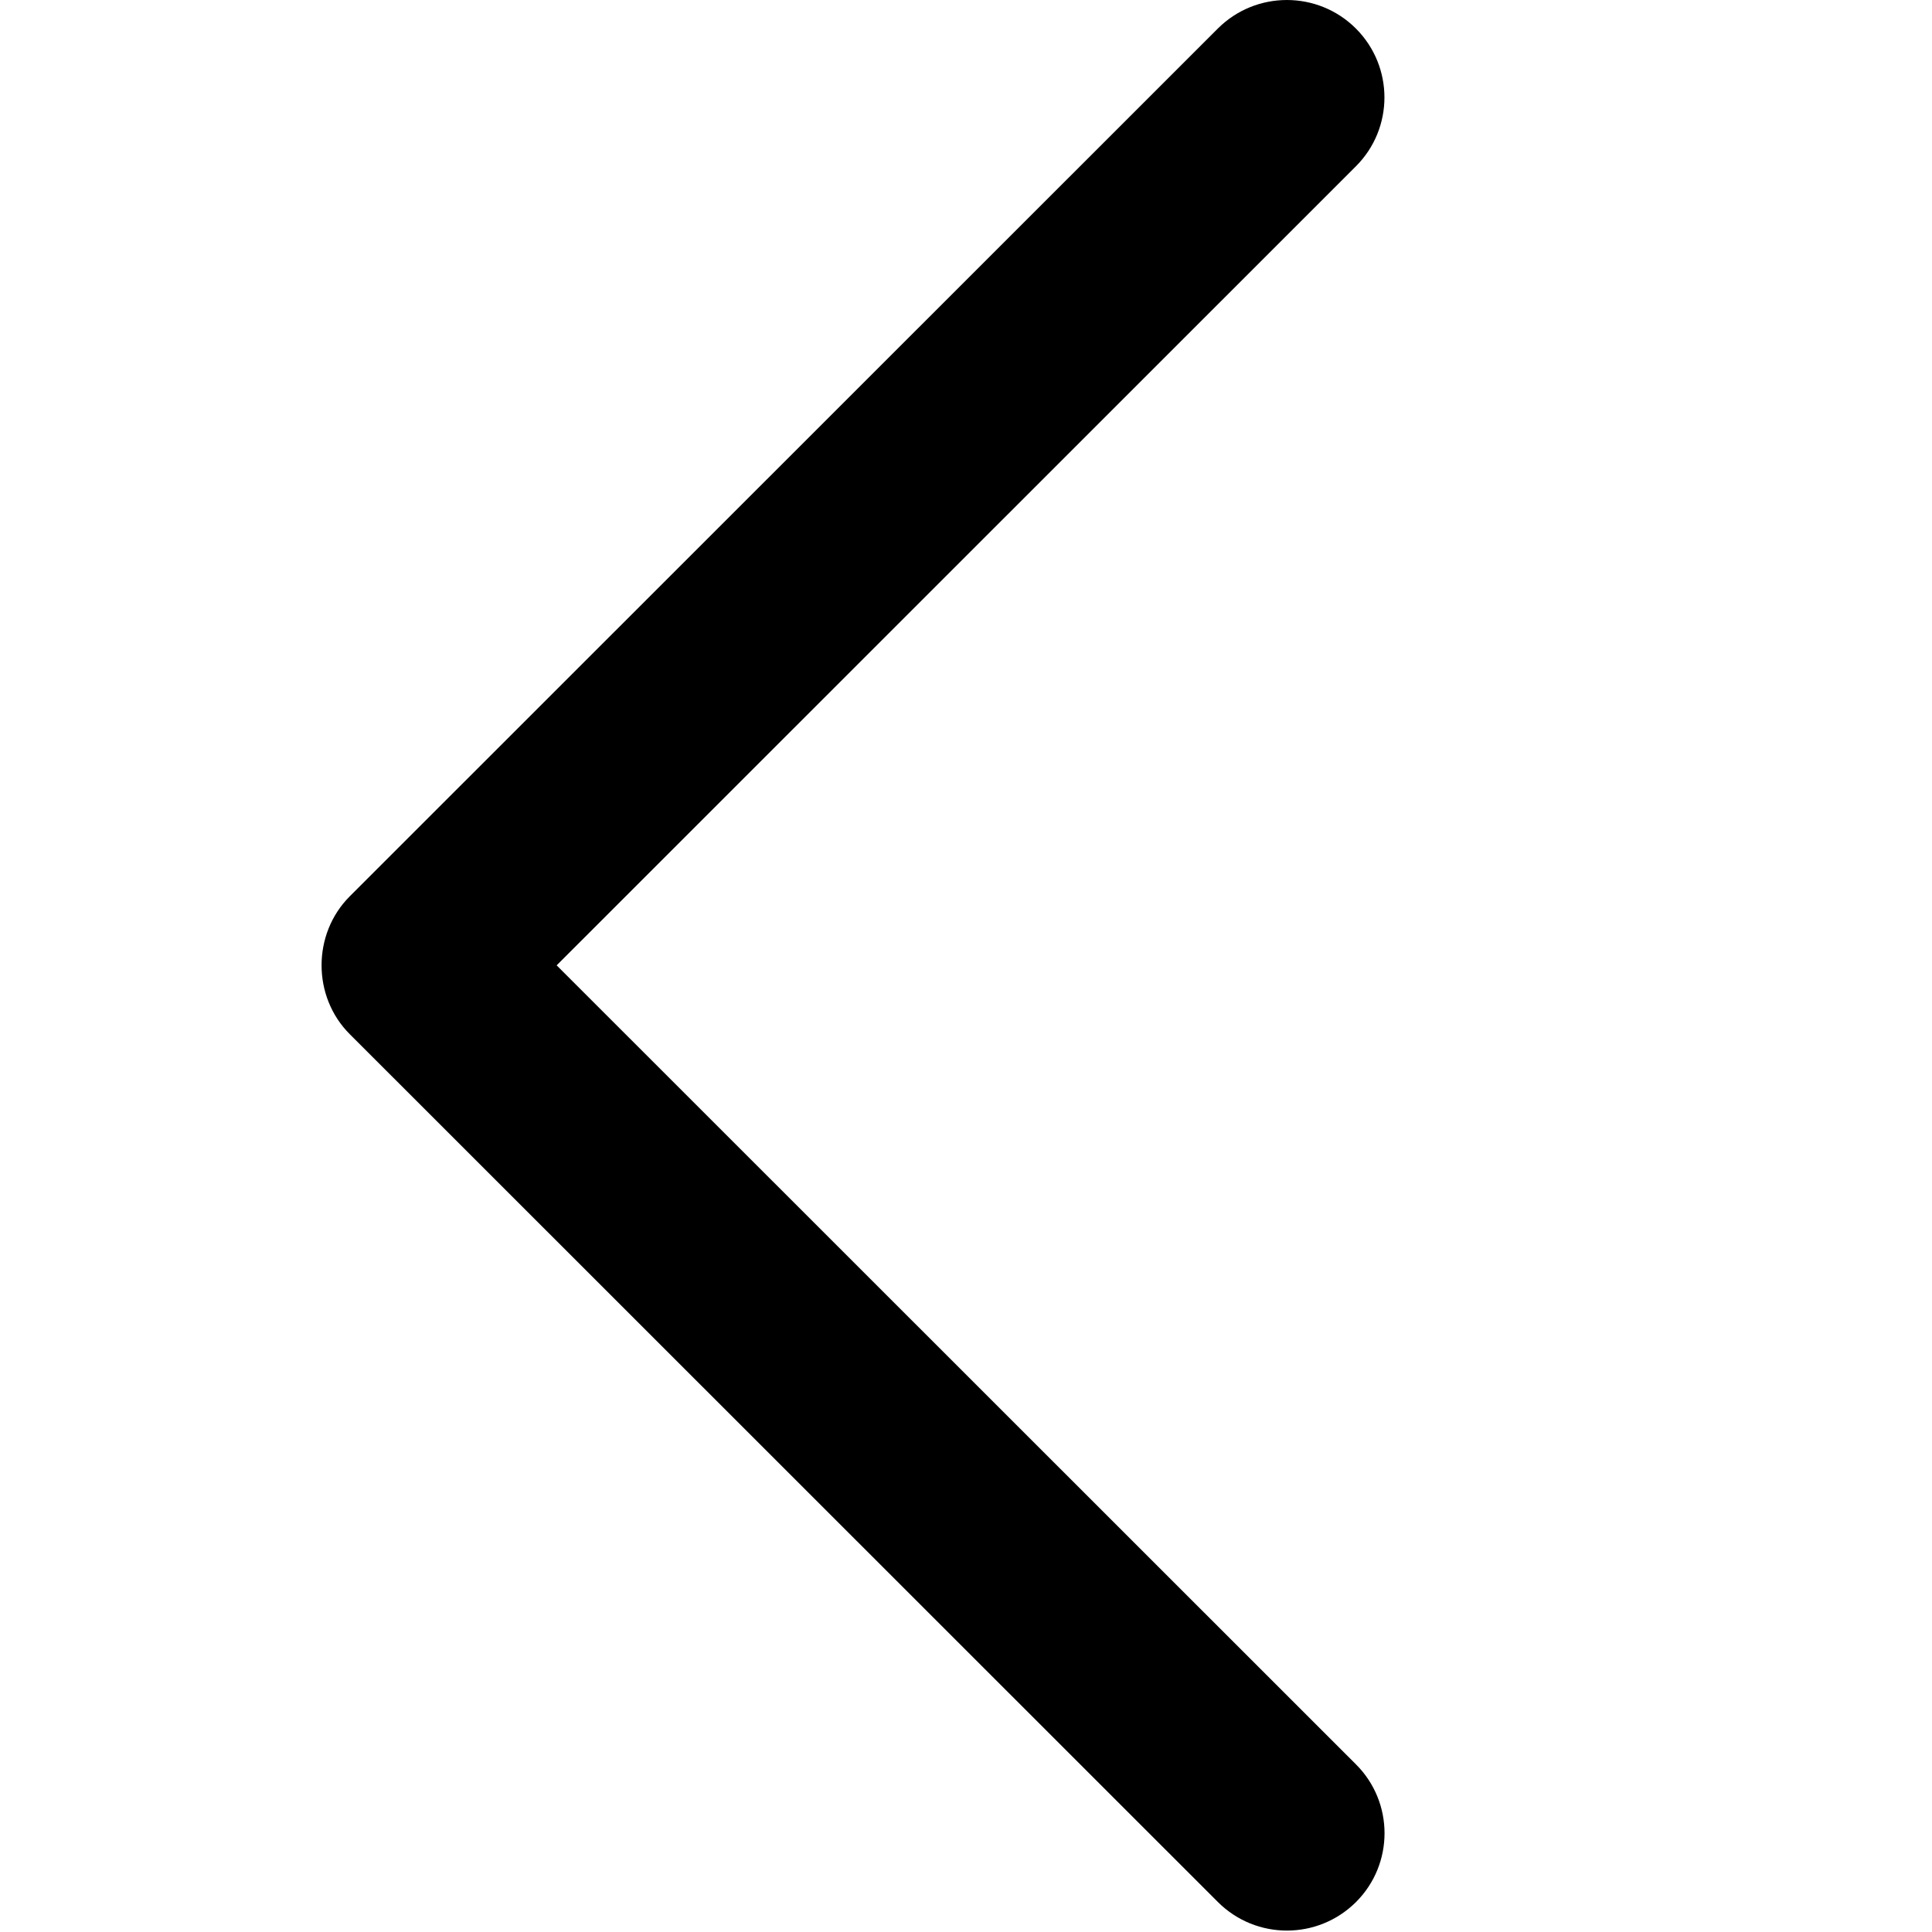 <svg width="241" height="241" viewBox="0 0 241 241" fill="none" xmlns="http://www.w3.org/2000/svg">
<path d="M43.633 129.007L151.93 237.268C156.682 242.008 164.381 242.008 169.145 237.268C173.897 232.528 173.897 224.829 169.145 220.089L69.438 120.418L169.133 20.747C173.885 16.007 173.885 8.308 169.133 3.556C164.381 -1.184 156.67 -1.184 151.918 3.556L43.621 111.816C38.942 116.507 38.942 124.327 43.633 129.007Z" fill="black"/>
</svg>
